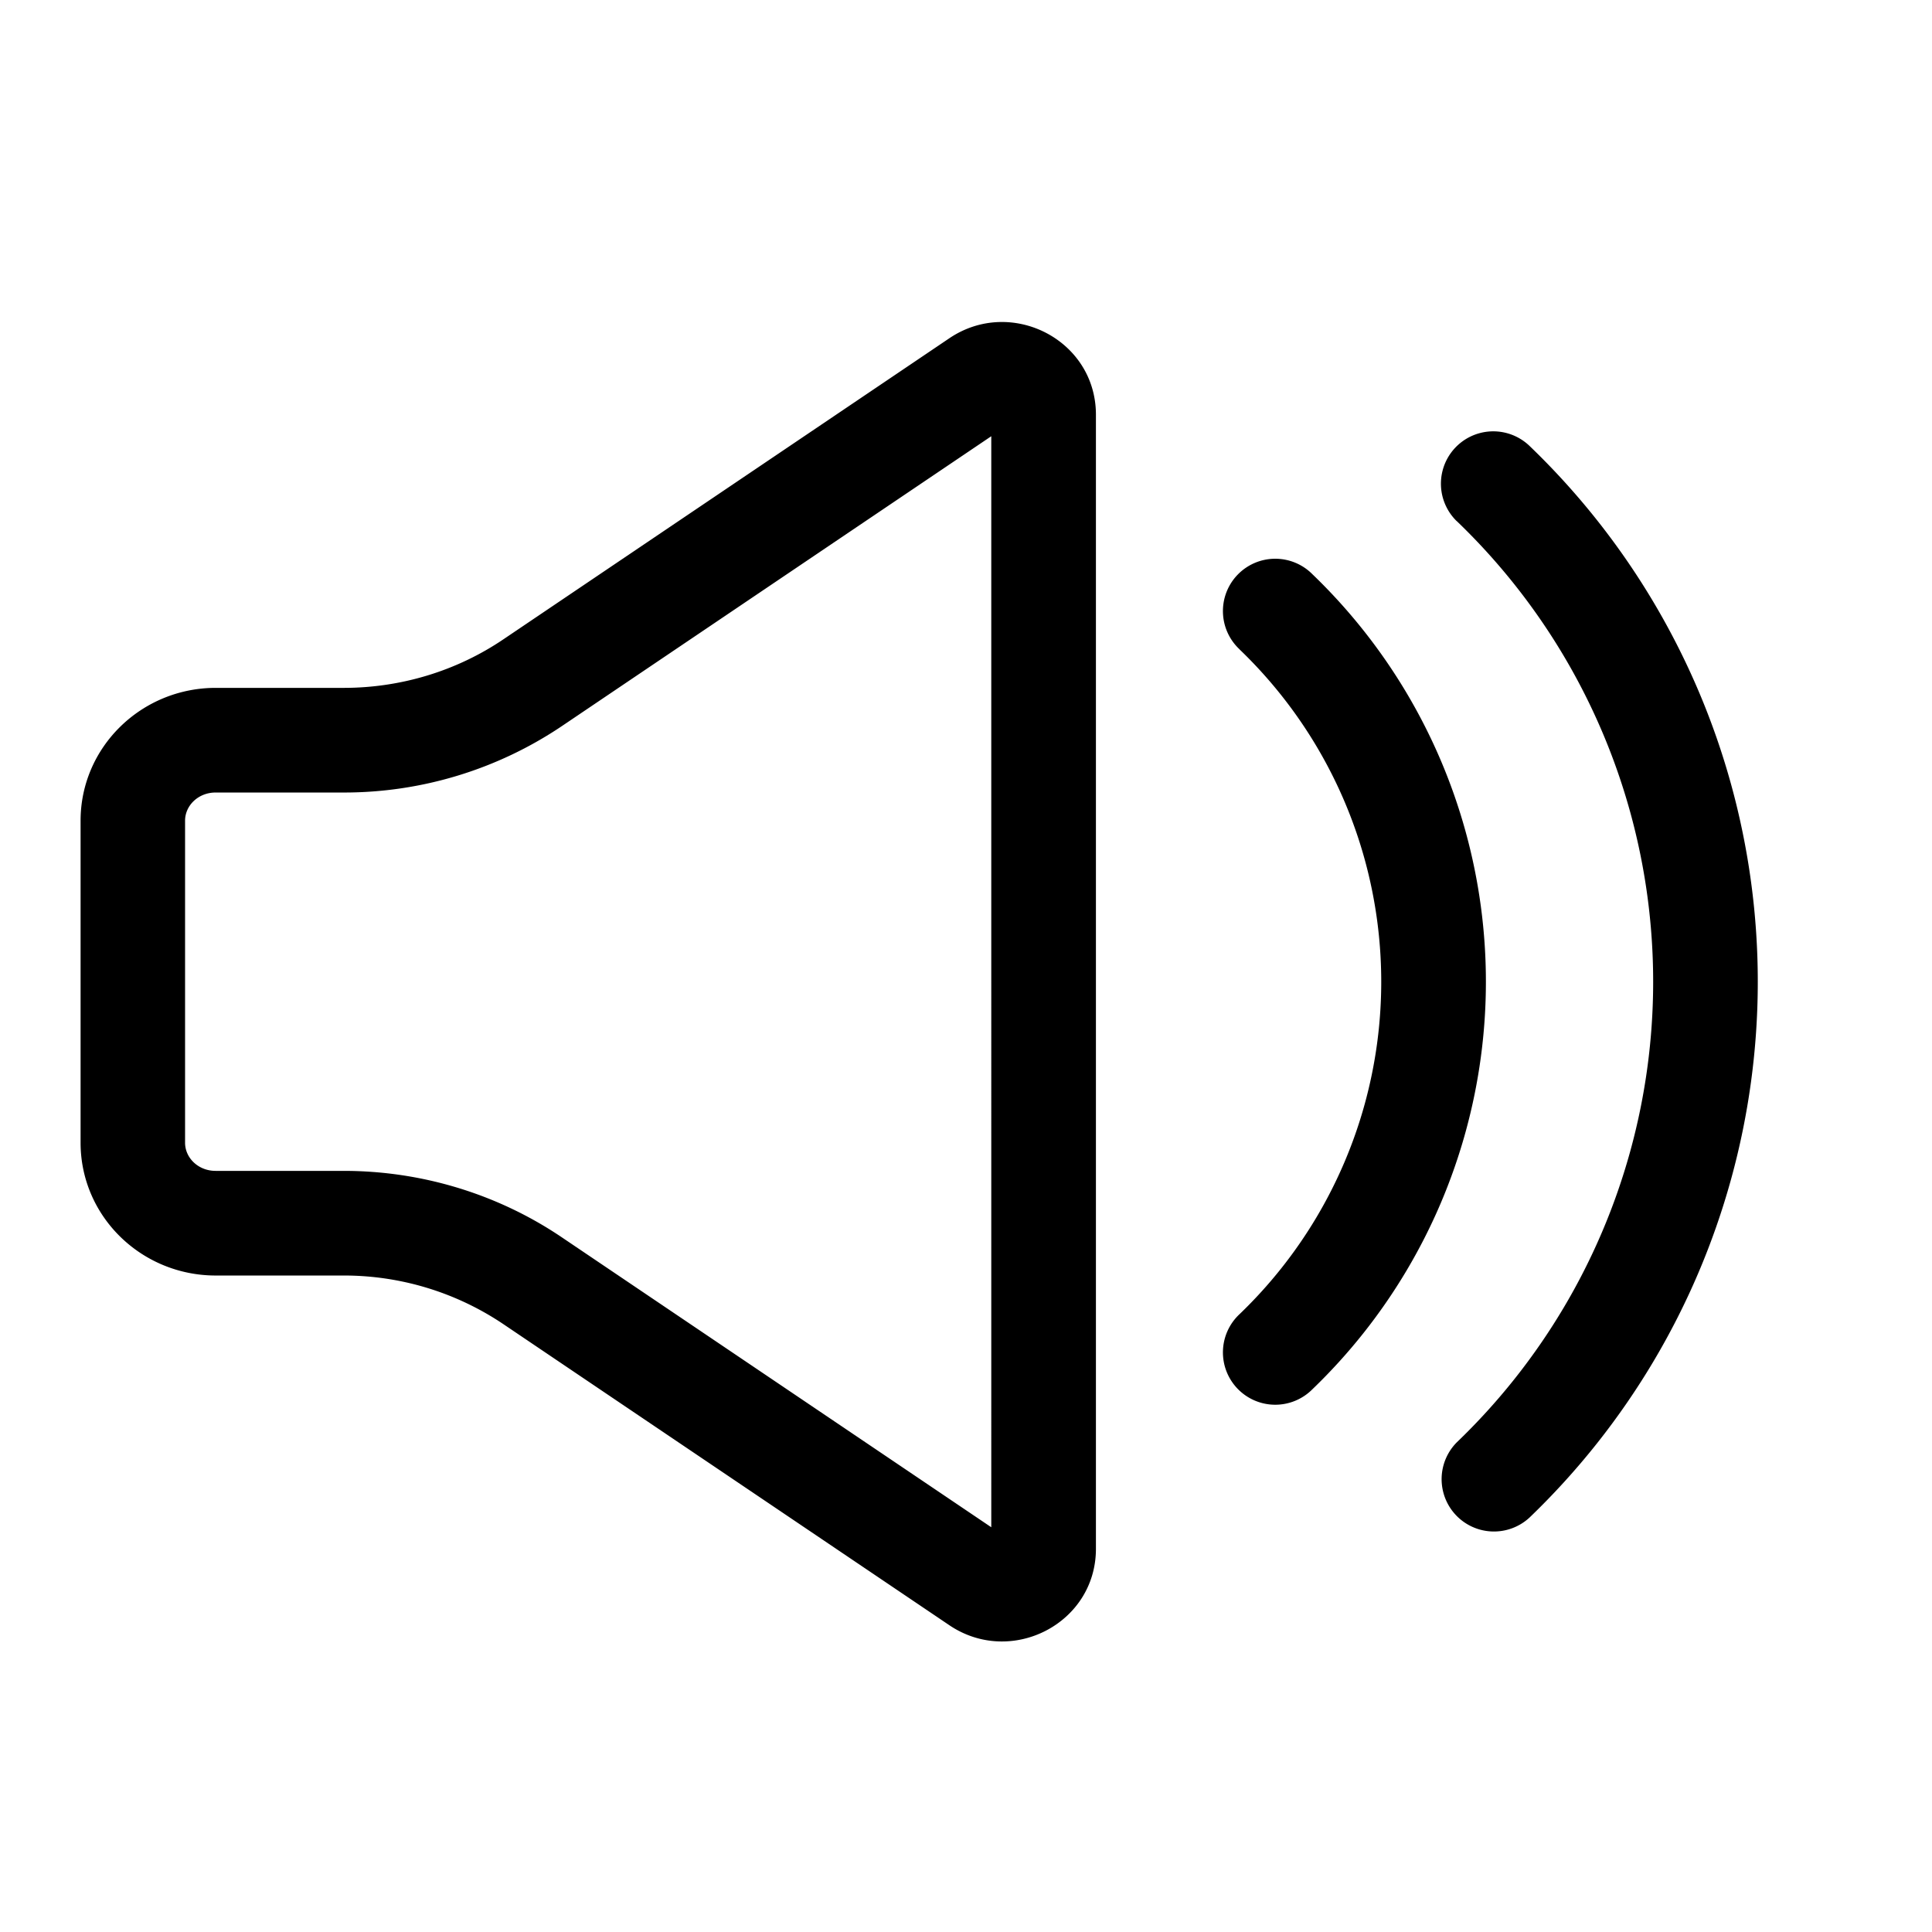 <svg xmlns="http://www.w3.org/2000/svg" width="24" height="24" viewBox="0 0 24 24" id="Vlt-icon-volume"><path fill="#000" fill-rule="evenodd" d="M13.614 5.151V19.24c0 .93-1.054 1.467-1.821.949l-5.54-3.74a3.546 3.546 0 0 0-1.983-.604H2.68c-.923 0-1.679-.734-1.679-1.65v-4c0-.915.756-1.65 1.679-1.65H4.27c.71 0 1.402-.21 1.983-.603l5.54-3.74c.767-.518 1.821.018 1.821.95zm-1.3.268l-5.333 3.6a4.846 4.846 0 0 1-2.71.826H2.678c-.214 0-.379.161-.379.35v4c0 .19.165.35.379.35H4.27c.968 0 1.914.288 2.71.826l5.334 3.601V5.42zm3.083 2.646a.65.65 0 1 1 .906-.932 7.023 7.023 0 0 1 0 10.125.65.65 0 1 1-.906-.932 5.723 5.723 0 0 0 0-8.26zm2.7-1.59a.65.65 0 0 1 .906-.933 9.23 9.23 0 0 1 0 13.307.65.65 0 0 1-.906-.932 7.93 7.93 0 0 0 0-11.443z"/></svg>